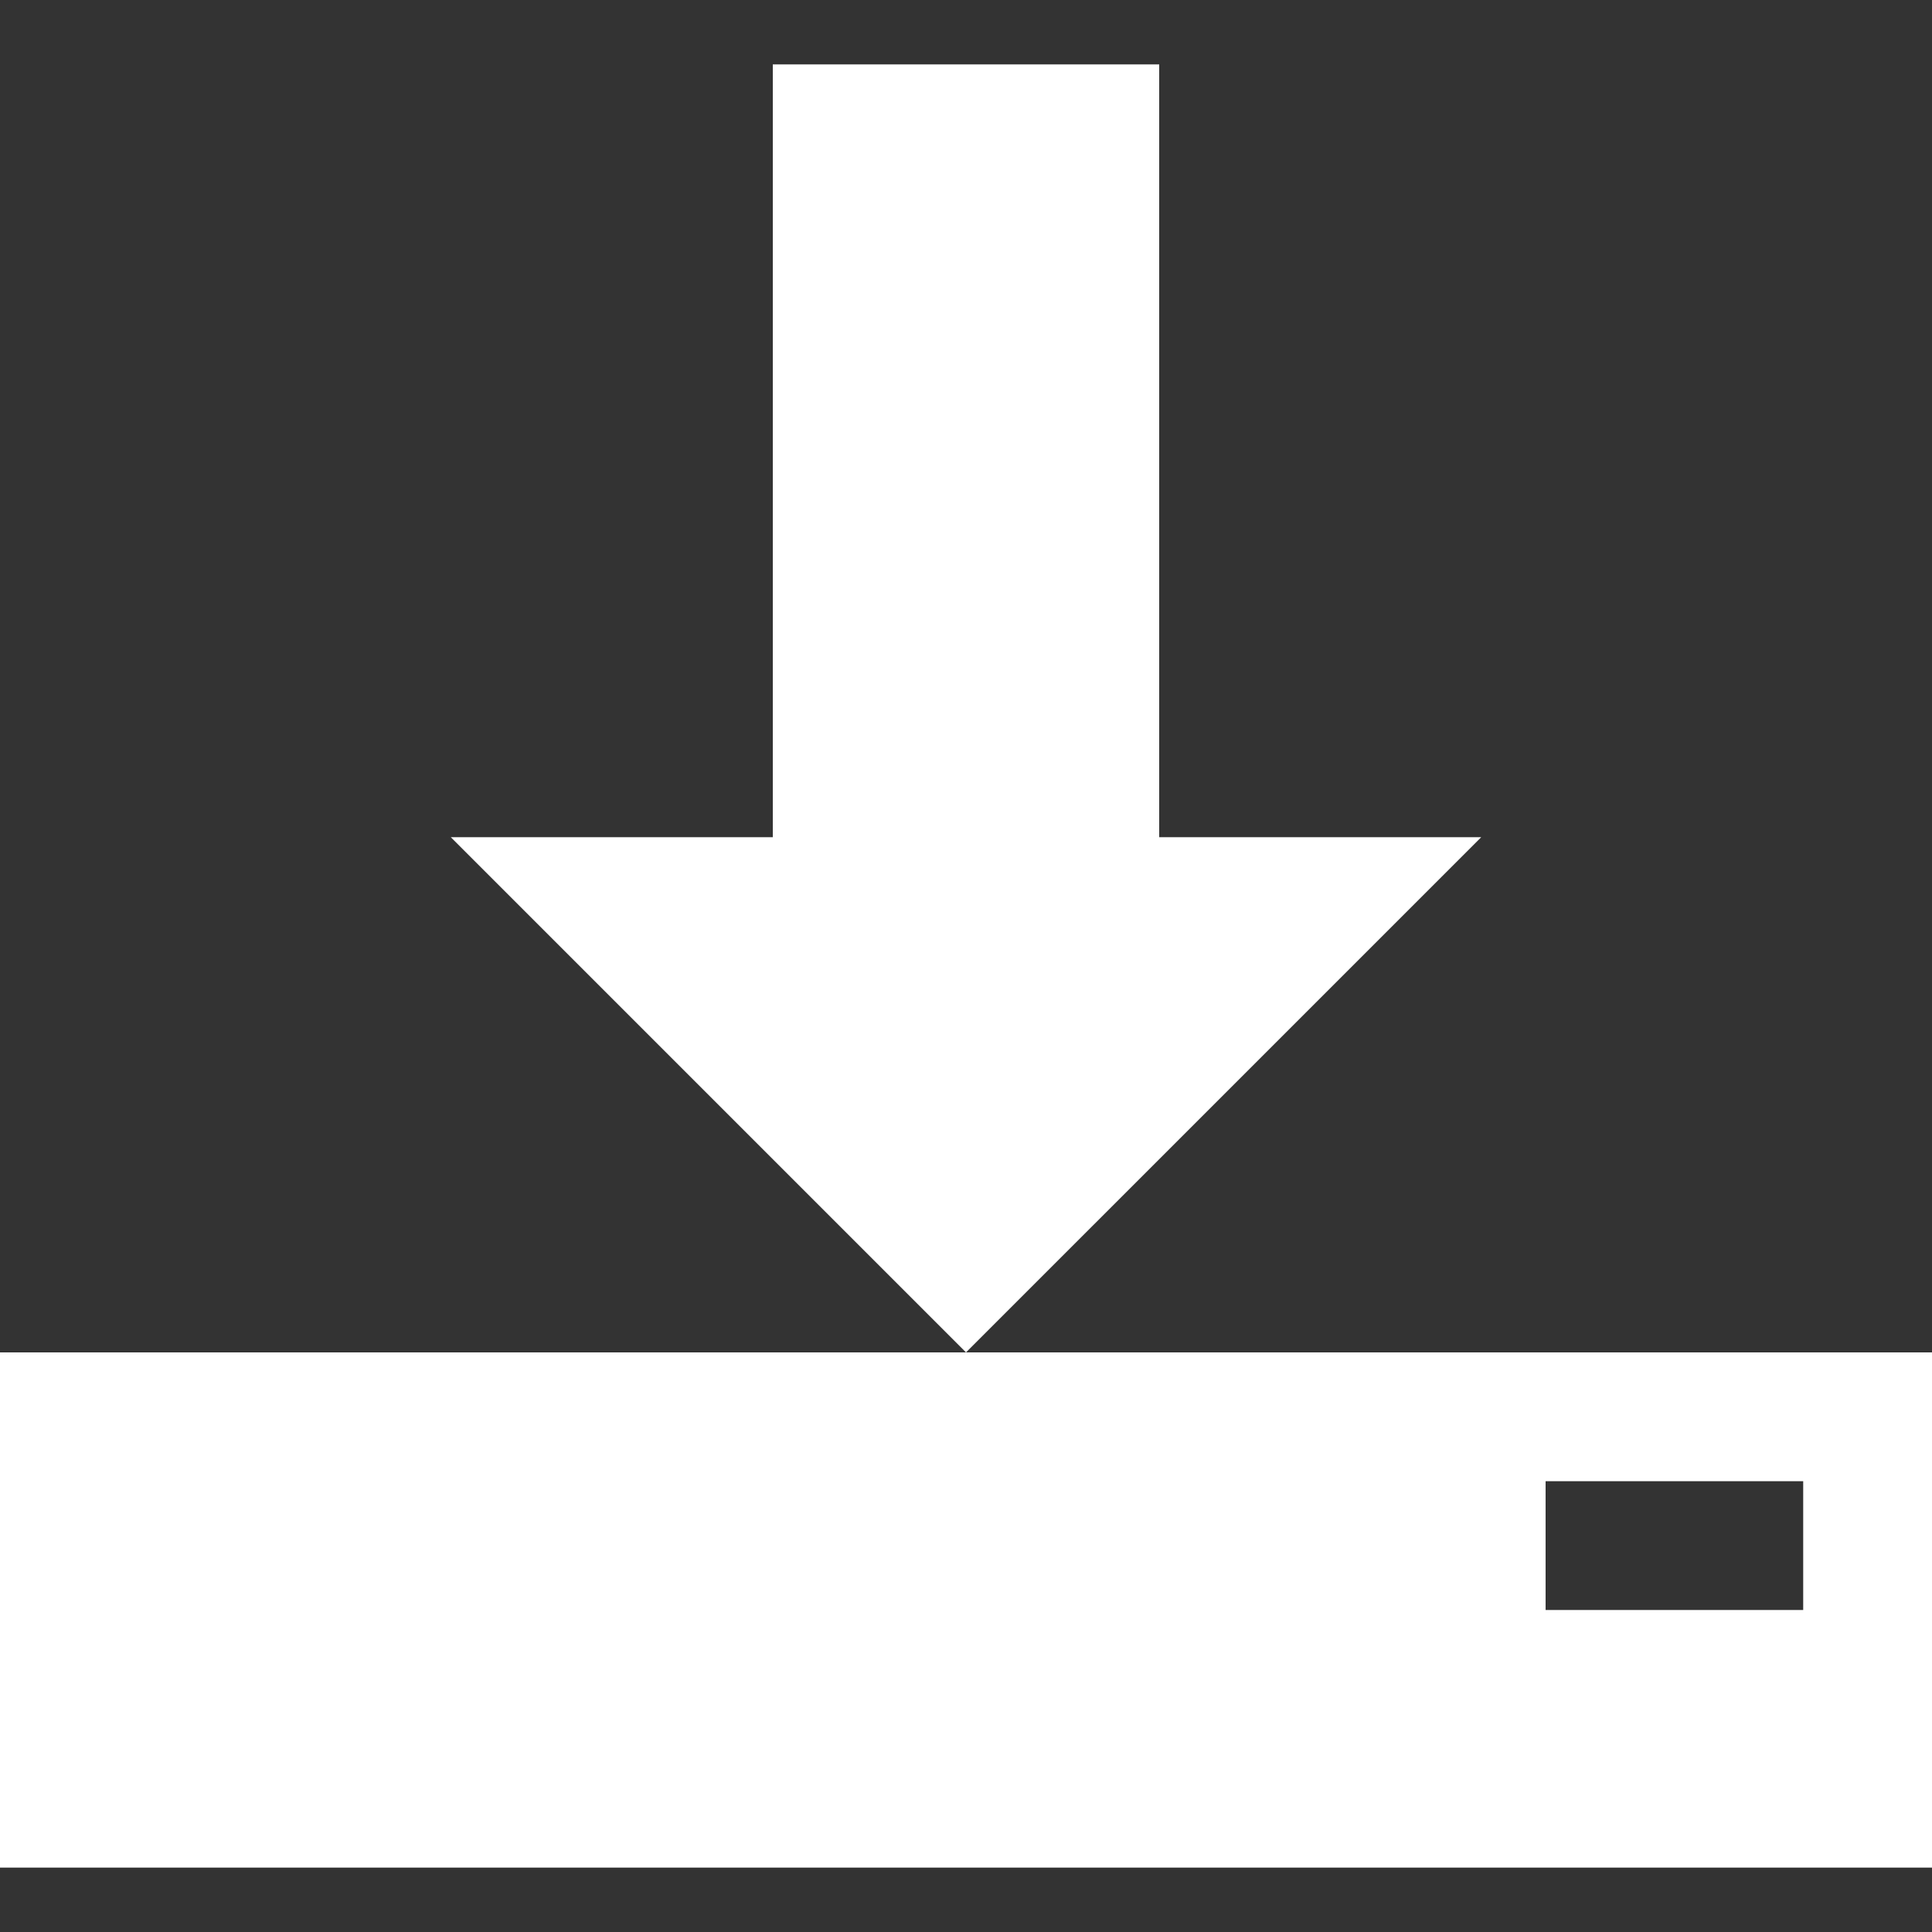 <svg width="512" height="512" viewBox="0 0 512 512" fill="none" xmlns="http://www.w3.org/2000/svg">
<rect x="0" y="0" width="512" height="512" fill="#333333" stroke="none"/>
<path d="M392.534 221.867L256 358.4L119.466 221.866H204.8V17.066H307.2V221.866L392.534 221.867ZM256 358.4H0V494.934H512V358.4H256ZM477.866 426.666H409.599V392.533H477.866V426.667V426.666Z" fill="white"/>
</svg>
